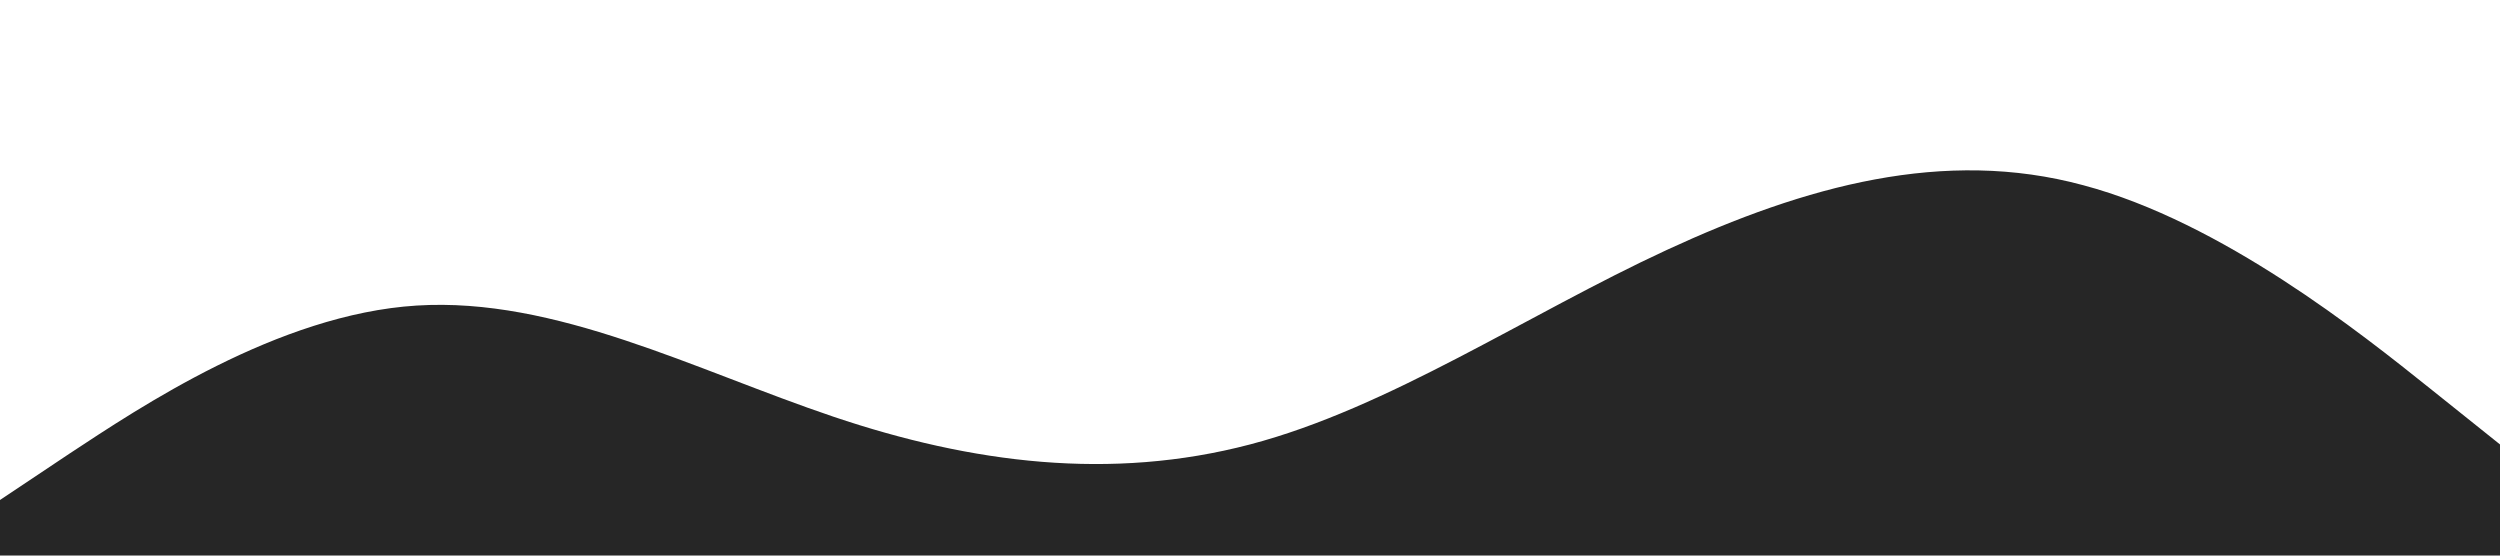 <svg xmlns="http://www.w3.org/2000/svg" viewBox="0 0 1440 320"><path fill="#262626" fill-opacity="1" d="M0,288L40,261.3C80,235,160,181,240,176C320,171,400,213,480,240C560,267,640,277,720,256C800,235,880,181,960,144C1040,107,1120,85,1200,106.7C1280,128,1360,192,1400,224L1440,256L1440,320L1400,320C1360,320,1280,320,1200,320C1120,320,1040,320,960,320C880,320,800,320,720,320C640,320,560,320,480,320C400,320,320,320,240,320C160,320,80,320,40,320L0,320Z"></path></svg>